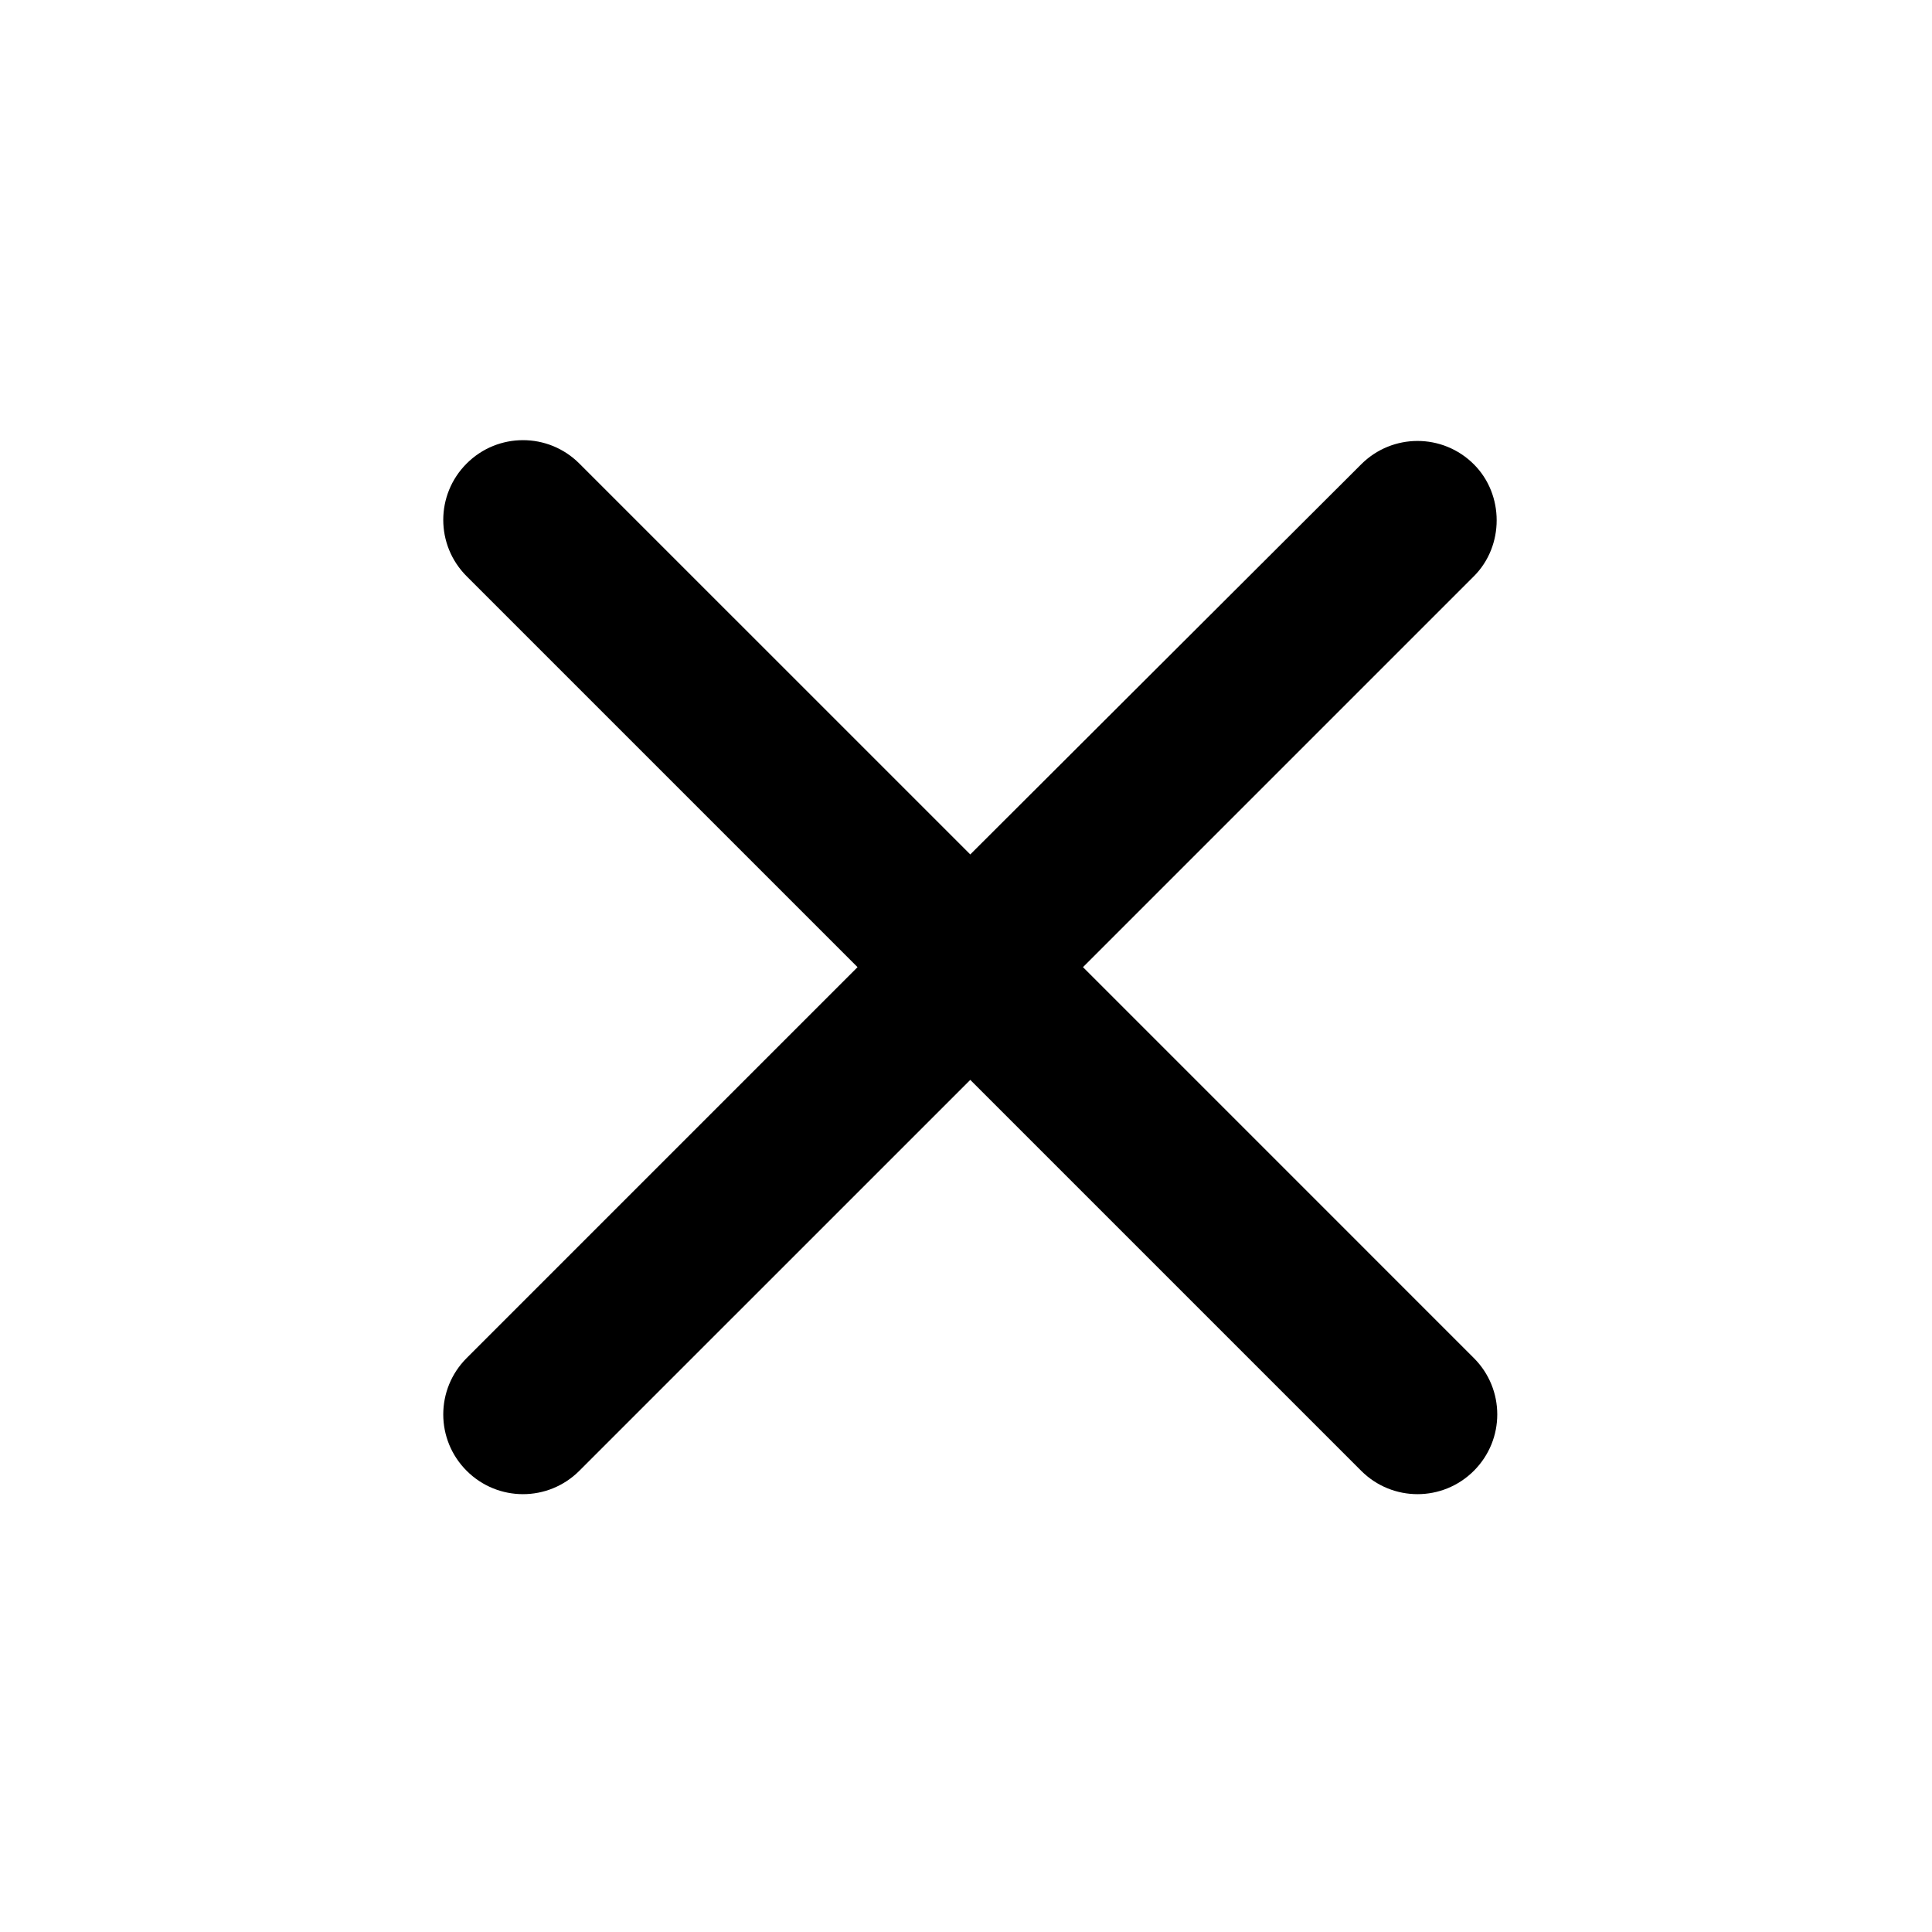 <svg width="124" height="124" viewBox="0 0 124 124"  xmlns="http://www.w3.org/2000/svg">
<path d="M94.597 29.802C92.596 27.801 89.364 27.801 87.363 29.802L62.274 54.84L37.184 29.751C35.183 27.75 31.951 27.75 29.95 29.751C27.949 31.752 27.949 34.984 29.95 36.985L55.039 62.074L29.95 87.164C27.949 89.165 27.949 92.397 29.95 94.398C31.951 96.399 35.183 96.399 37.184 94.398L62.274 69.309L87.363 94.398C89.364 96.399 92.596 96.399 94.597 94.398C96.598 92.397 96.598 89.165 94.597 87.164L69.508 62.074L94.597 36.985C96.547 35.035 96.547 31.752 94.597 29.802Z" />
</svg>
